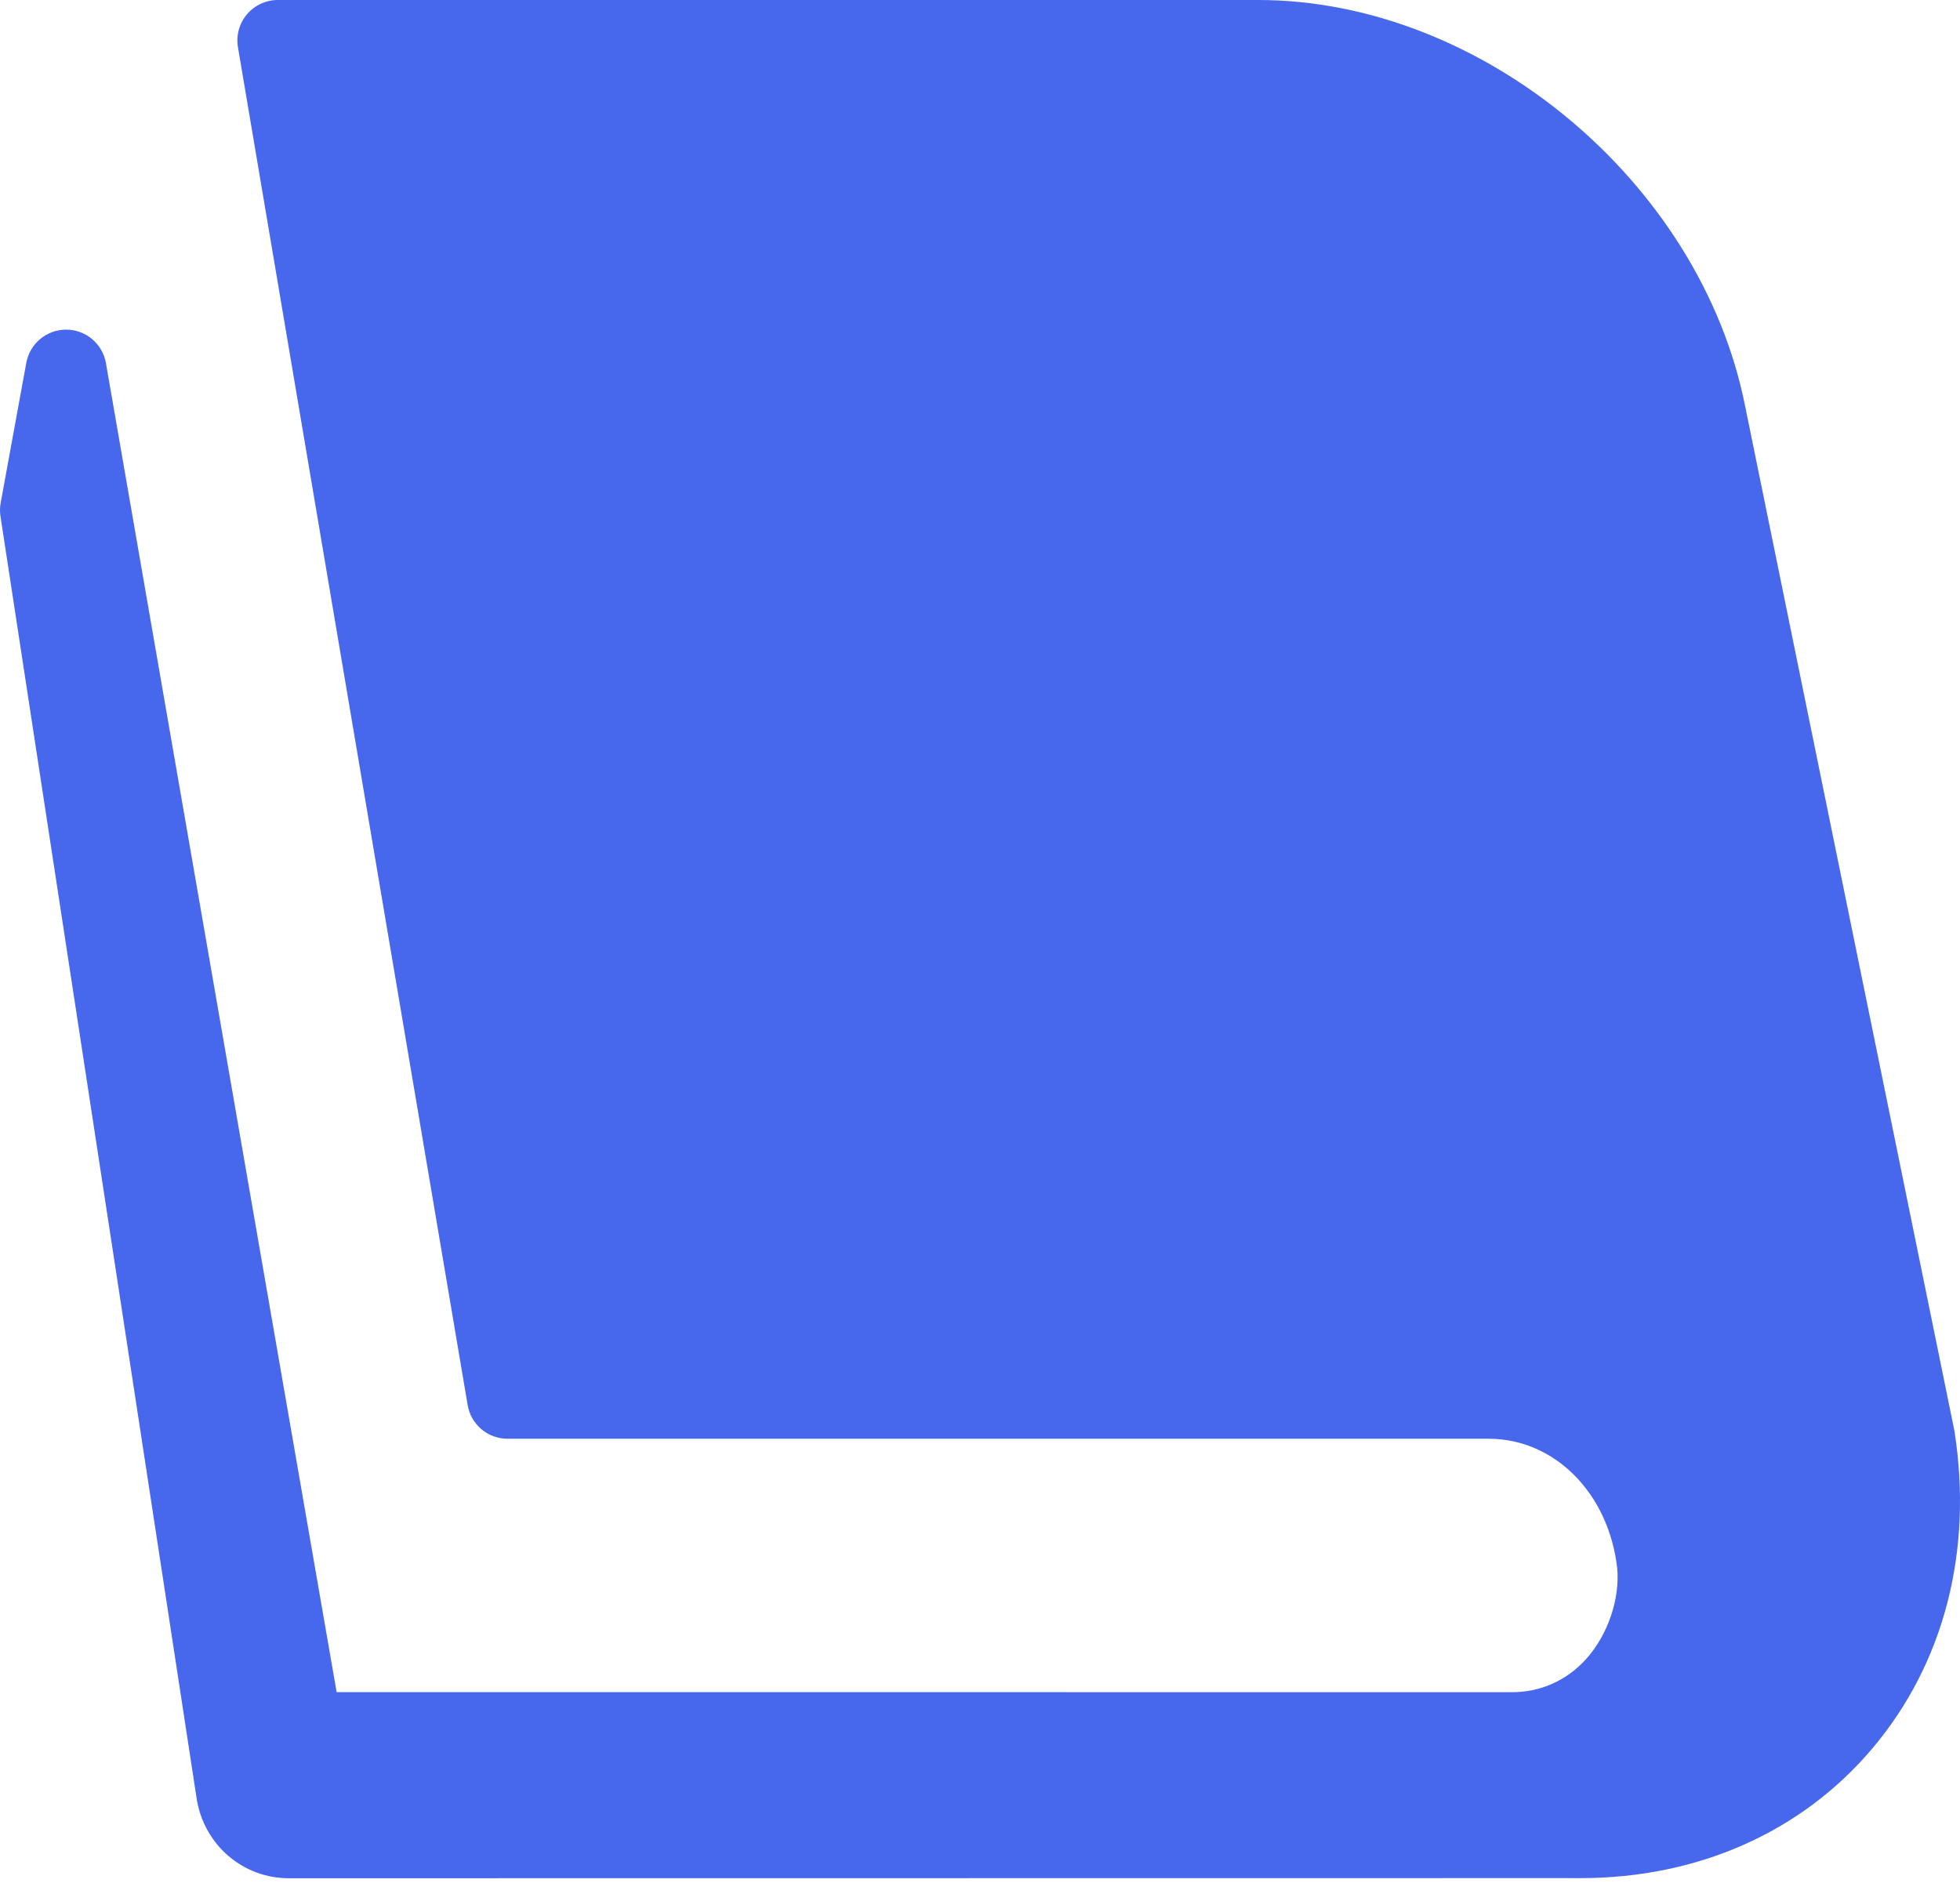 <svg width="256" height="246" viewBox="0 0 256 246" fill="none" xmlns="http://www.w3.org/2000/svg">
<path d="M0.086 65.701L3.435 47.393C3.895 44.881 6.082 43.058 8.631 43.058C8.641 43.058 8.647 43.058 8.657 43.058C11.22 43.069 13.399 44.915 13.837 47.438L43.968 221.034L197.529 221.039C201.208 221.039 204.613 219.518 207.125 216.757C210.004 213.585 211.608 208.854 211.222 204.799C210.097 195.029 203.034 187.934 194.438 187.934H66.286C63.71 187.934 61.508 186.077 61.08 183.533L31.078 6.165C30.819 4.63 31.247 3.061 32.253 1.873C33.255 0.684 34.731 0 36.284 0H164.336C193.548 0 222.065 23.757 227.911 52.94L255.271 186.906C257.733 202.591 253.913 217.336 244.515 228.433C235.286 239.329 221.754 245.33 206.409 245.33L203.963 245.322C203.916 245.322 203.871 245.325 203.818 245.325C195.646 245.333 39.348 245.343 37.719 245.343C31.804 245.343 26.765 241.106 25.718 235.155L0.062 67.444C-0.03 66.868 -0.017 66.274 0.086 65.701Z" fill="#4767ED"/>
</svg>

